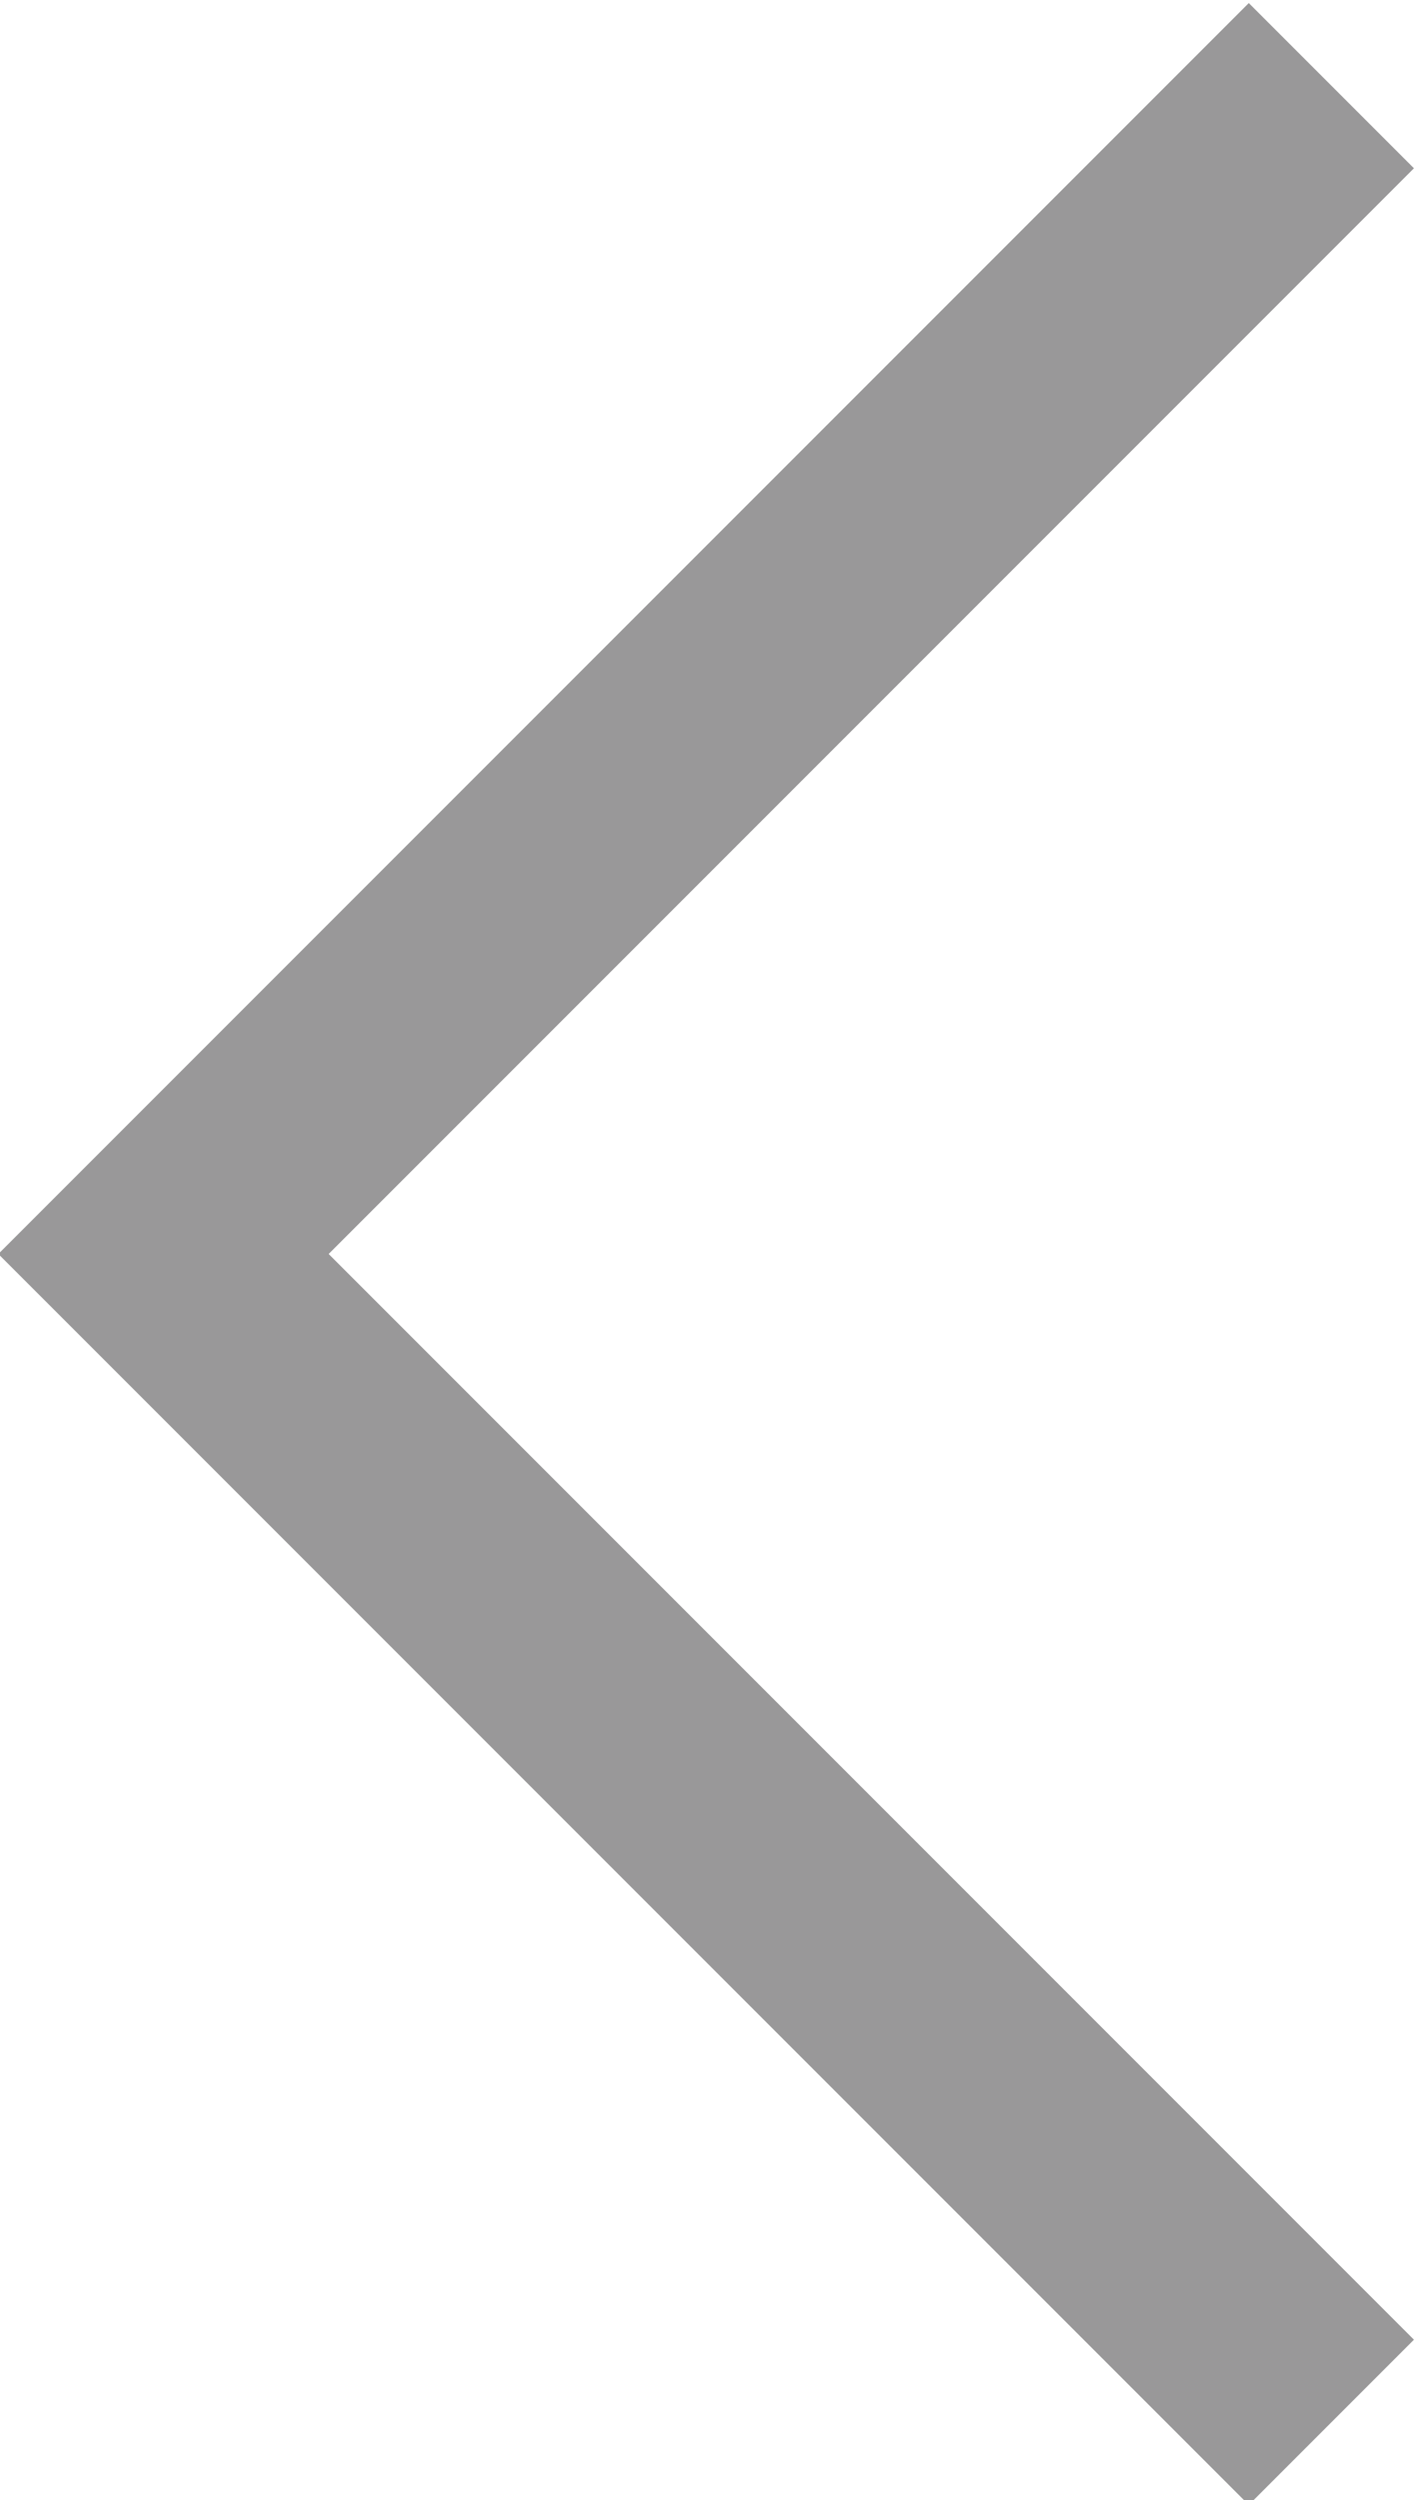 <?xml version="1.0" encoding="utf-8"?>
<!-- Generator: Adobe Illustrator 22.1.0, SVG Export Plug-In . SVG Version: 6.00 Build 0)  -->
<svg version="1.1" id="Layer_1" xmlns="http://www.w3.org/2000/svg" xmlns:xlink="http://www.w3.org/1999/xlink" x="0px" y="0px"
	 viewBox="0 0 18.2 32.1" style="enable-background:new 0 0 18.2 32.1;" xml:space="preserve">
<style type="text/css">
	.st0{fill:none;stroke:#999899;stroke-width:3;stroke-miterlimit:10;}
</style>
<polyline class="st0" points="17.1,31.1 2.1,16.1 17.1,1.1 "/>
</svg>
